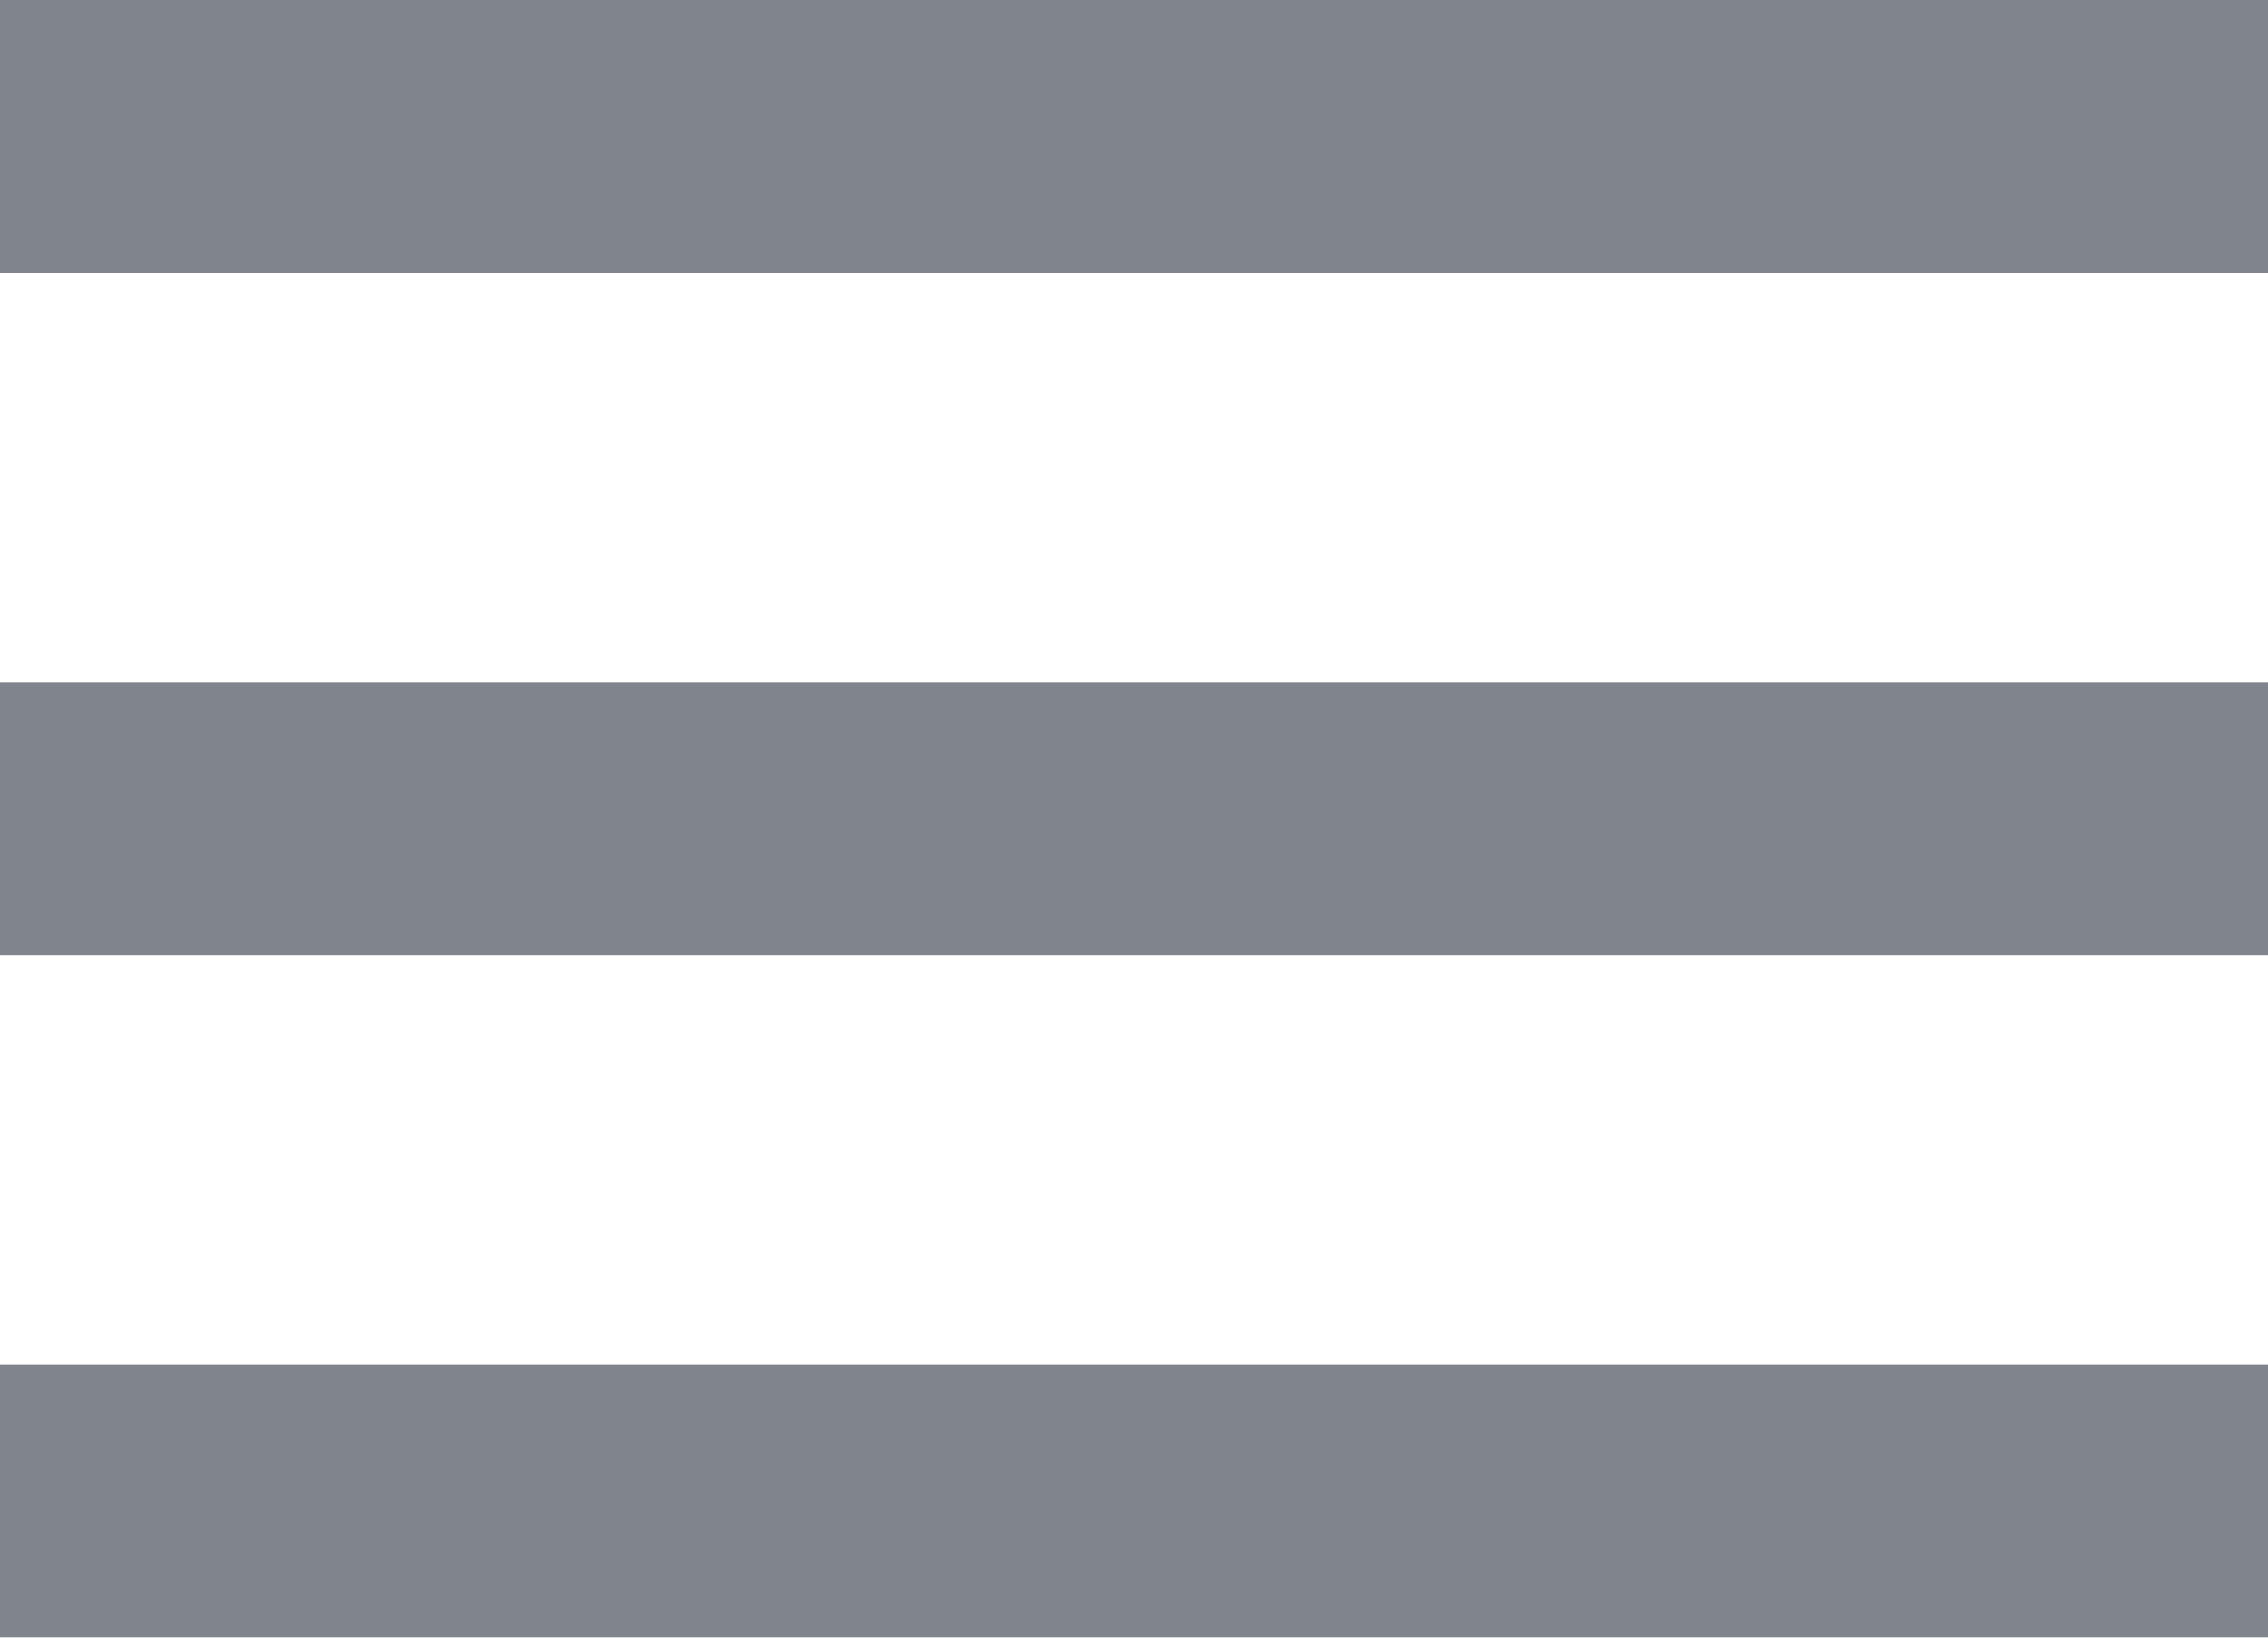 <?xml version="1.0" encoding="UTF-8"?>
<svg width="18px" height="13px" viewBox="0 0 18 13" version="1.1" xmlns="http://www.w3.org/2000/svg" xmlns:xlink="http://www.w3.org/1999/xlink">
    <title>ic_menu</title>
    <g id="Foundation:-niceverynice.com" stroke="none" stroke-width="1" fill="none" fill-rule="evenodd" opacity="0.6">
        <g id="Responsive" transform="translate(-282, -26)" fill="#2C3241" fill-rule="nonzero">
            <path d="M282,39 L300,39 L300,36.833 L282,36.833 L282,39 Z M282,33.583 L300,33.583 L300,31.417 L282,31.417 L282,33.583 Z M282,26 L282,28.167 L300,28.167 L300,26 L282,26 Z" id="ic_menu"></path>
        </g>
    </g>
</svg>
